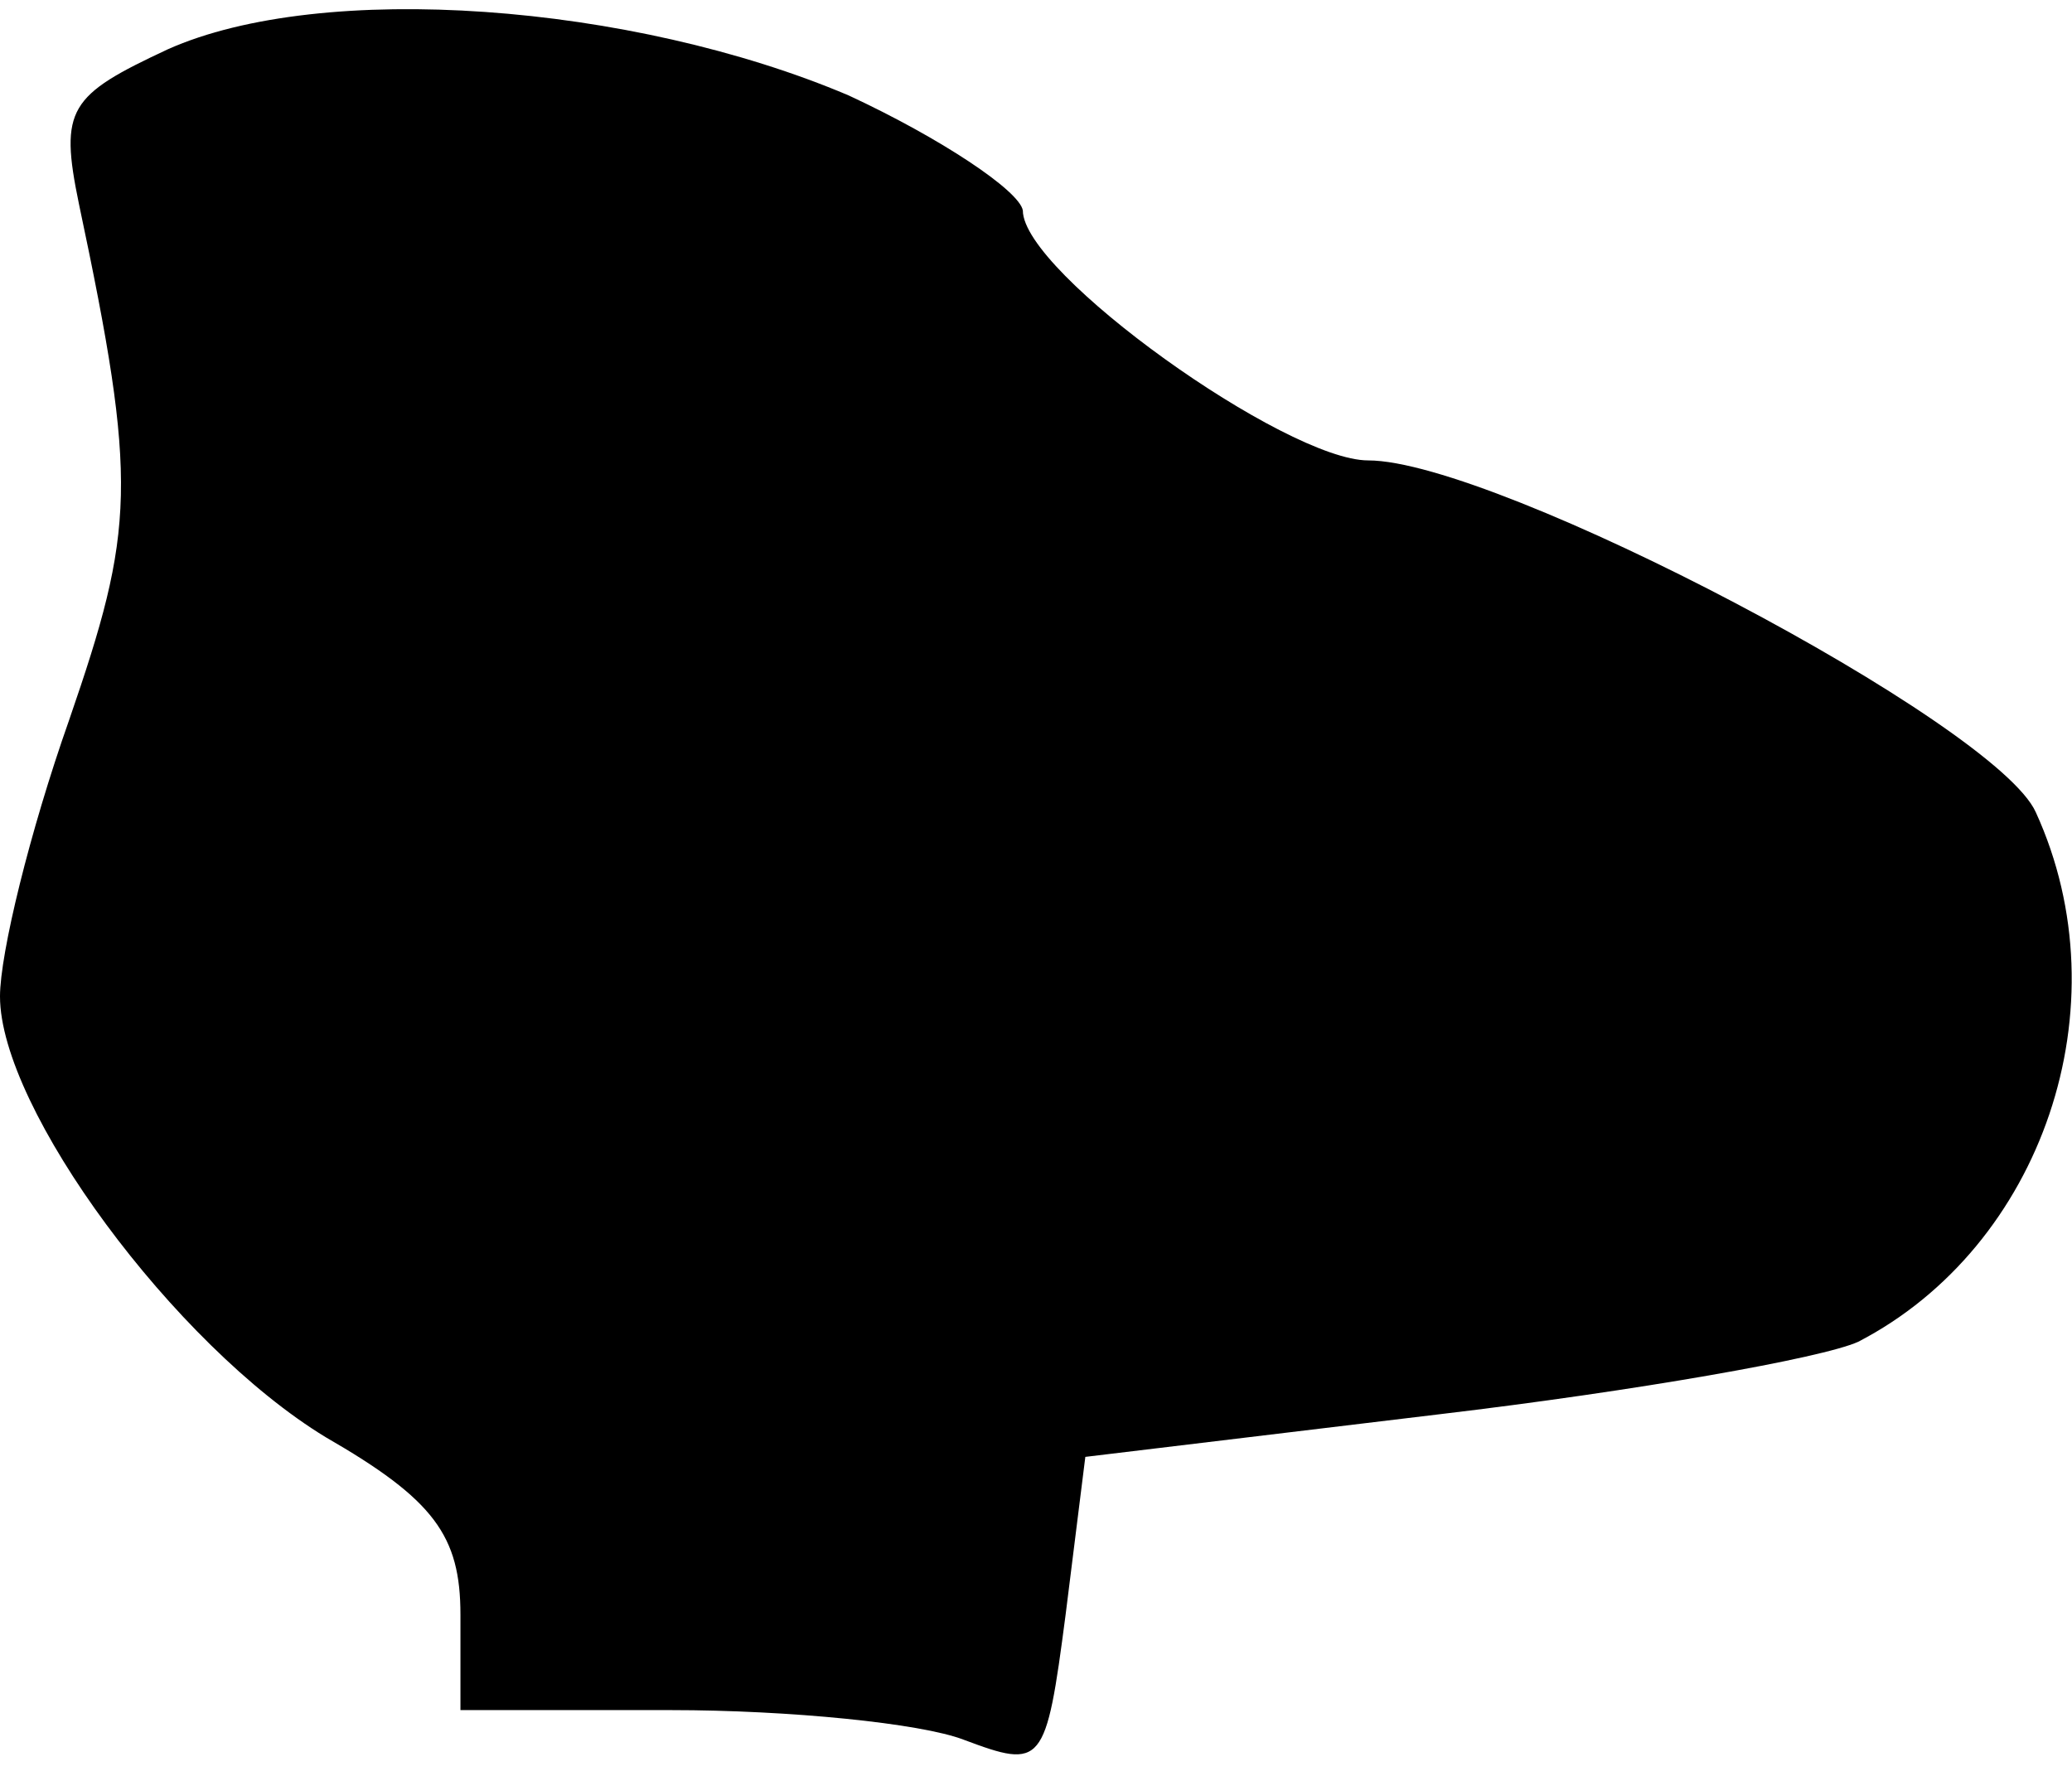 <?xml version="1.0" standalone="no"?>
<!DOCTYPE svg PUBLIC "-//W3C//DTD SVG 20010904//EN"
 "http://www.w3.org/TR/2001/REC-SVG-20010904/DTD/svg10.dtd">
<svg version="1.0" xmlns="http://www.w3.org/2000/svg"
 width="63pt" height="54pt" viewBox="0 0 63 54"
 preserveAspectRatio="xMidYMid meet">
<g transform="translate(0,54) scale(0.1,-0.1)"
fill="#000000" stroke="none">
<path fill="#000000" stroke="none" d="M51 525 c-30 -14 -33 -18 -27 -47 18
-85 17 -99 -3 -157 -12 -34 -21 -71 -21 -84 0 -34 53 -106 99 -134 33 -19 41
-30 41 -54 l0 -29 64 0 c36 0 76 -4 89 -9 24 -9 25 -8 31 38 l6 48 108 13 c59
7 116 17 127 22 56 29 81 102 54 161 -12 27 -164 107 -203 107 -25 0 -105 57
-105 76 -1 6 -25 22 -53 35 -66 28 -160 35 -207 14z"/>
</g>
</svg>
